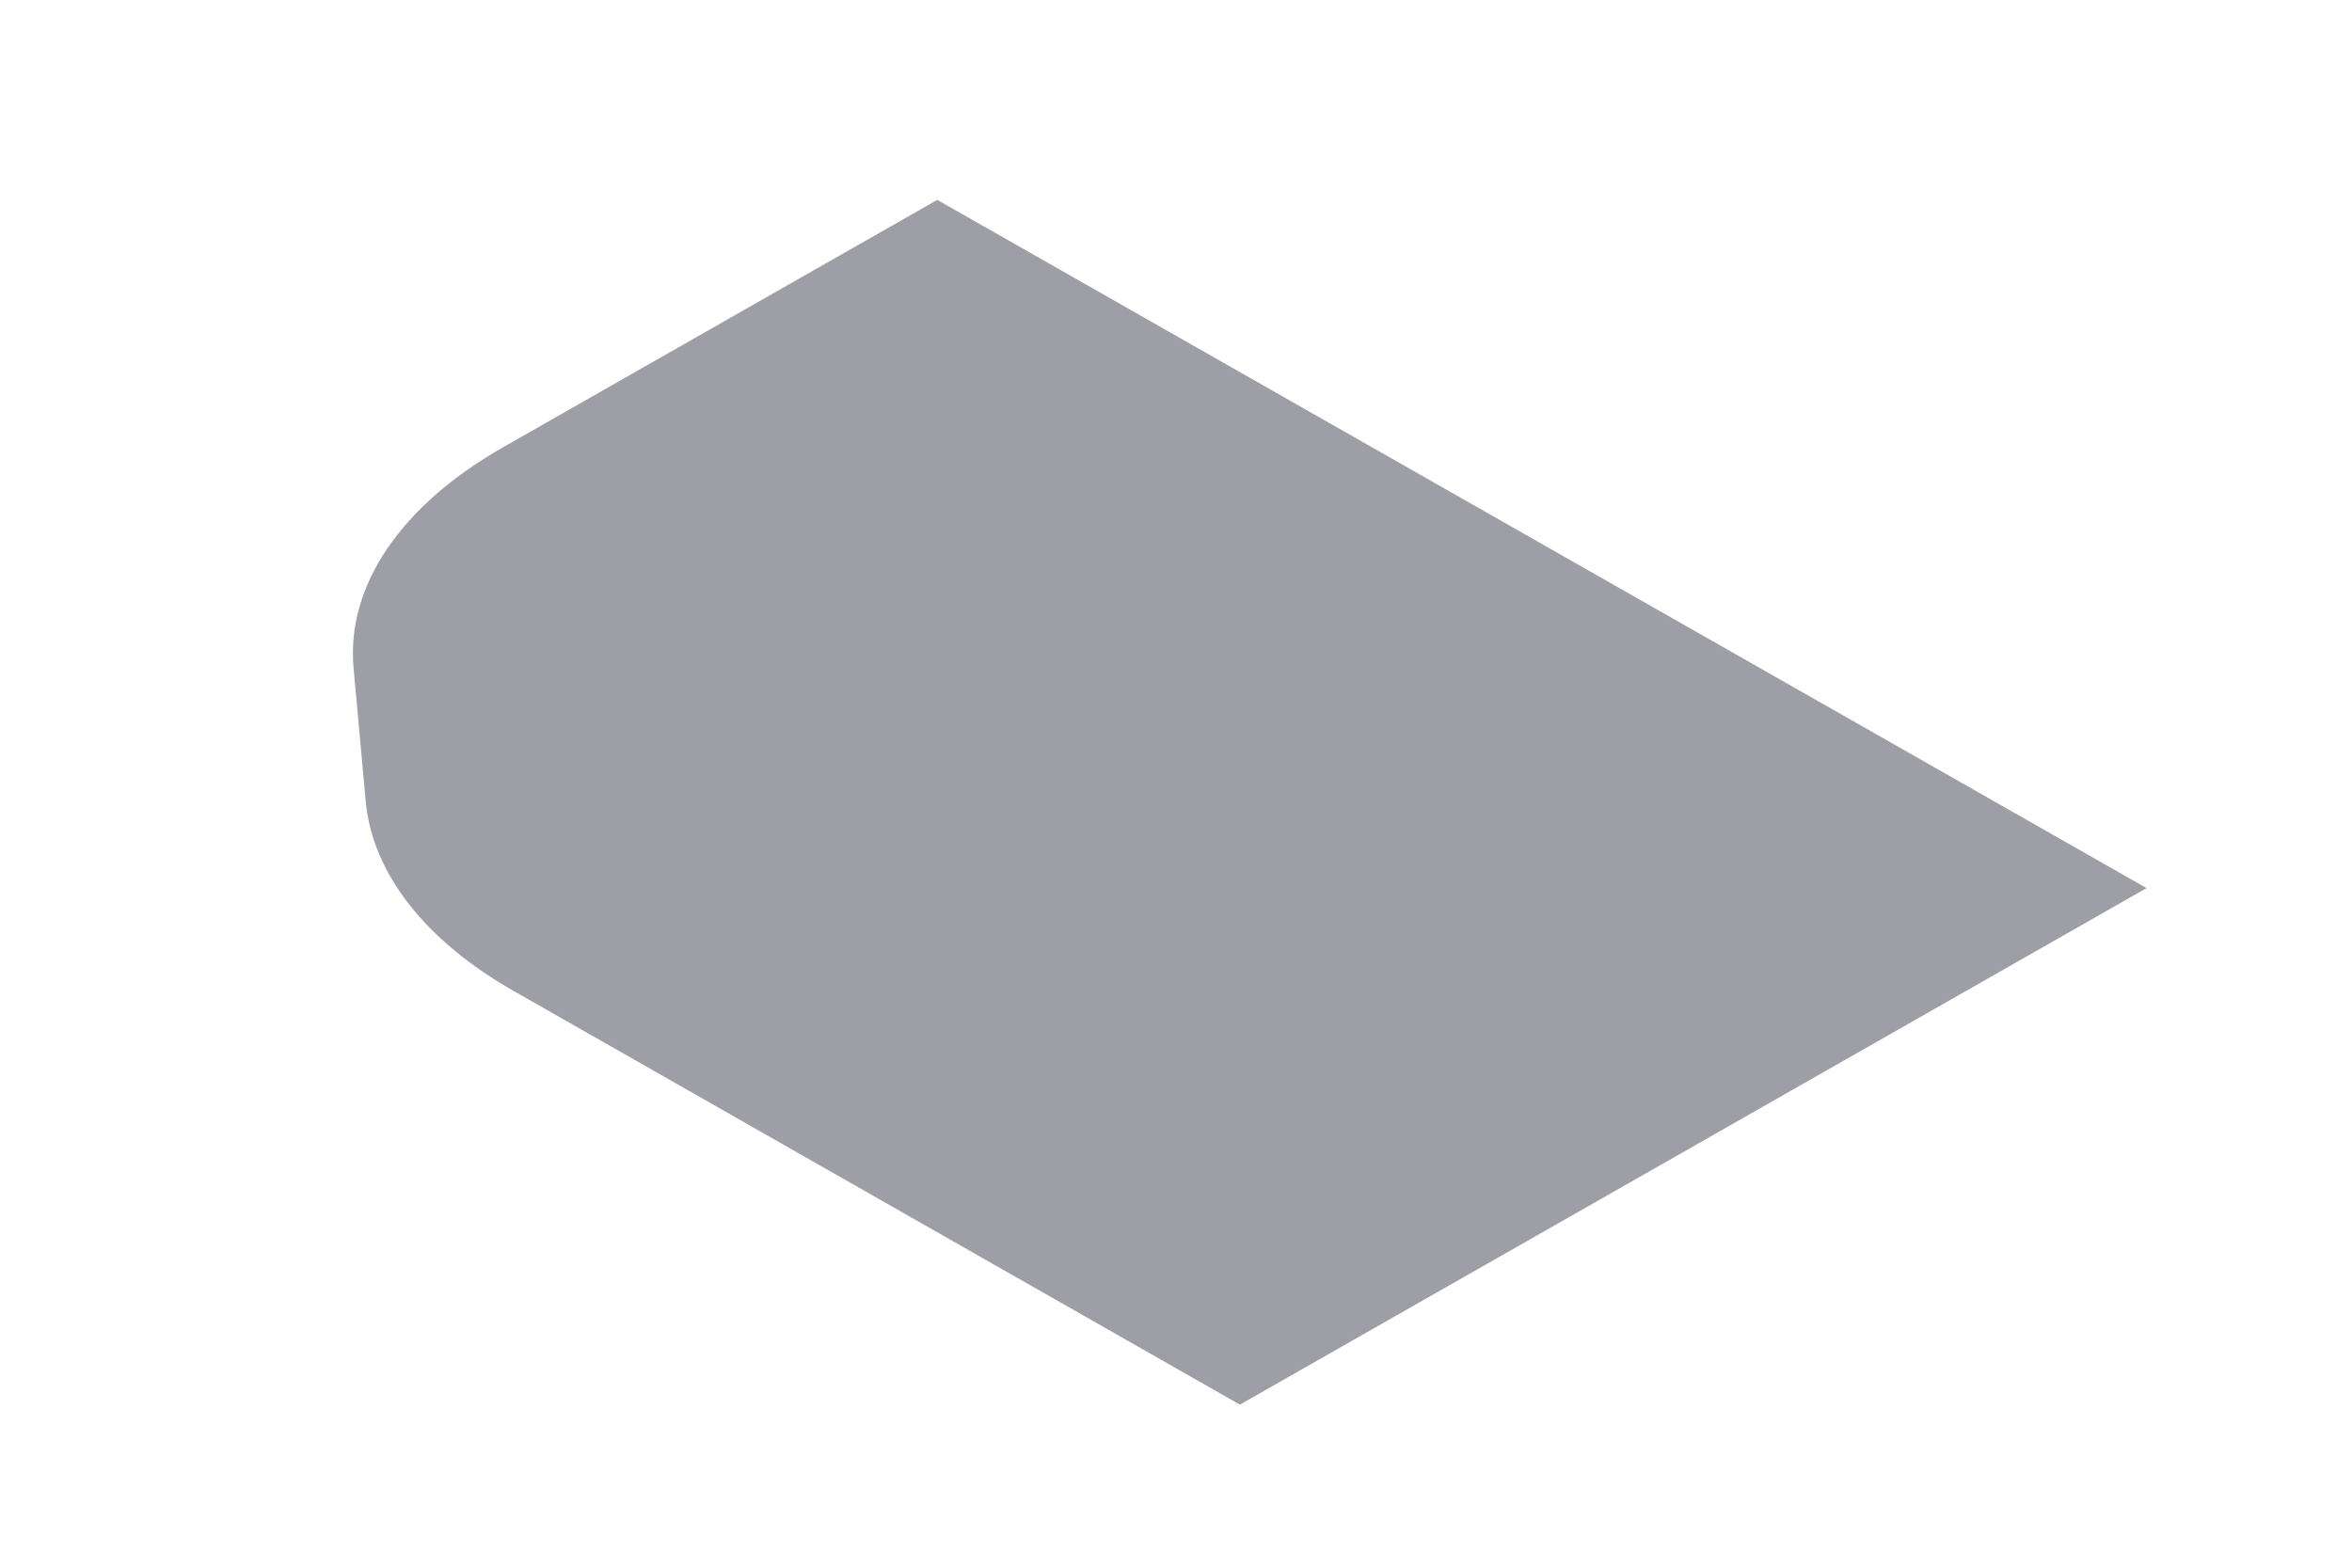 <svg width="6" height="4" viewBox="0 0 6 4" fill="none" xmlns="http://www.w3.org/2000/svg">
<path d="M1.313 2.53C1.085 2.401 0.95 2.228 0.933 2.045L0.902 1.705C0.883 1.496 1.021 1.291 1.282 1.142L2.391 0.51L5.476 2.266L3.163 3.584L1.313 2.53Z" fill="#9E9EA7"/>
</svg>
